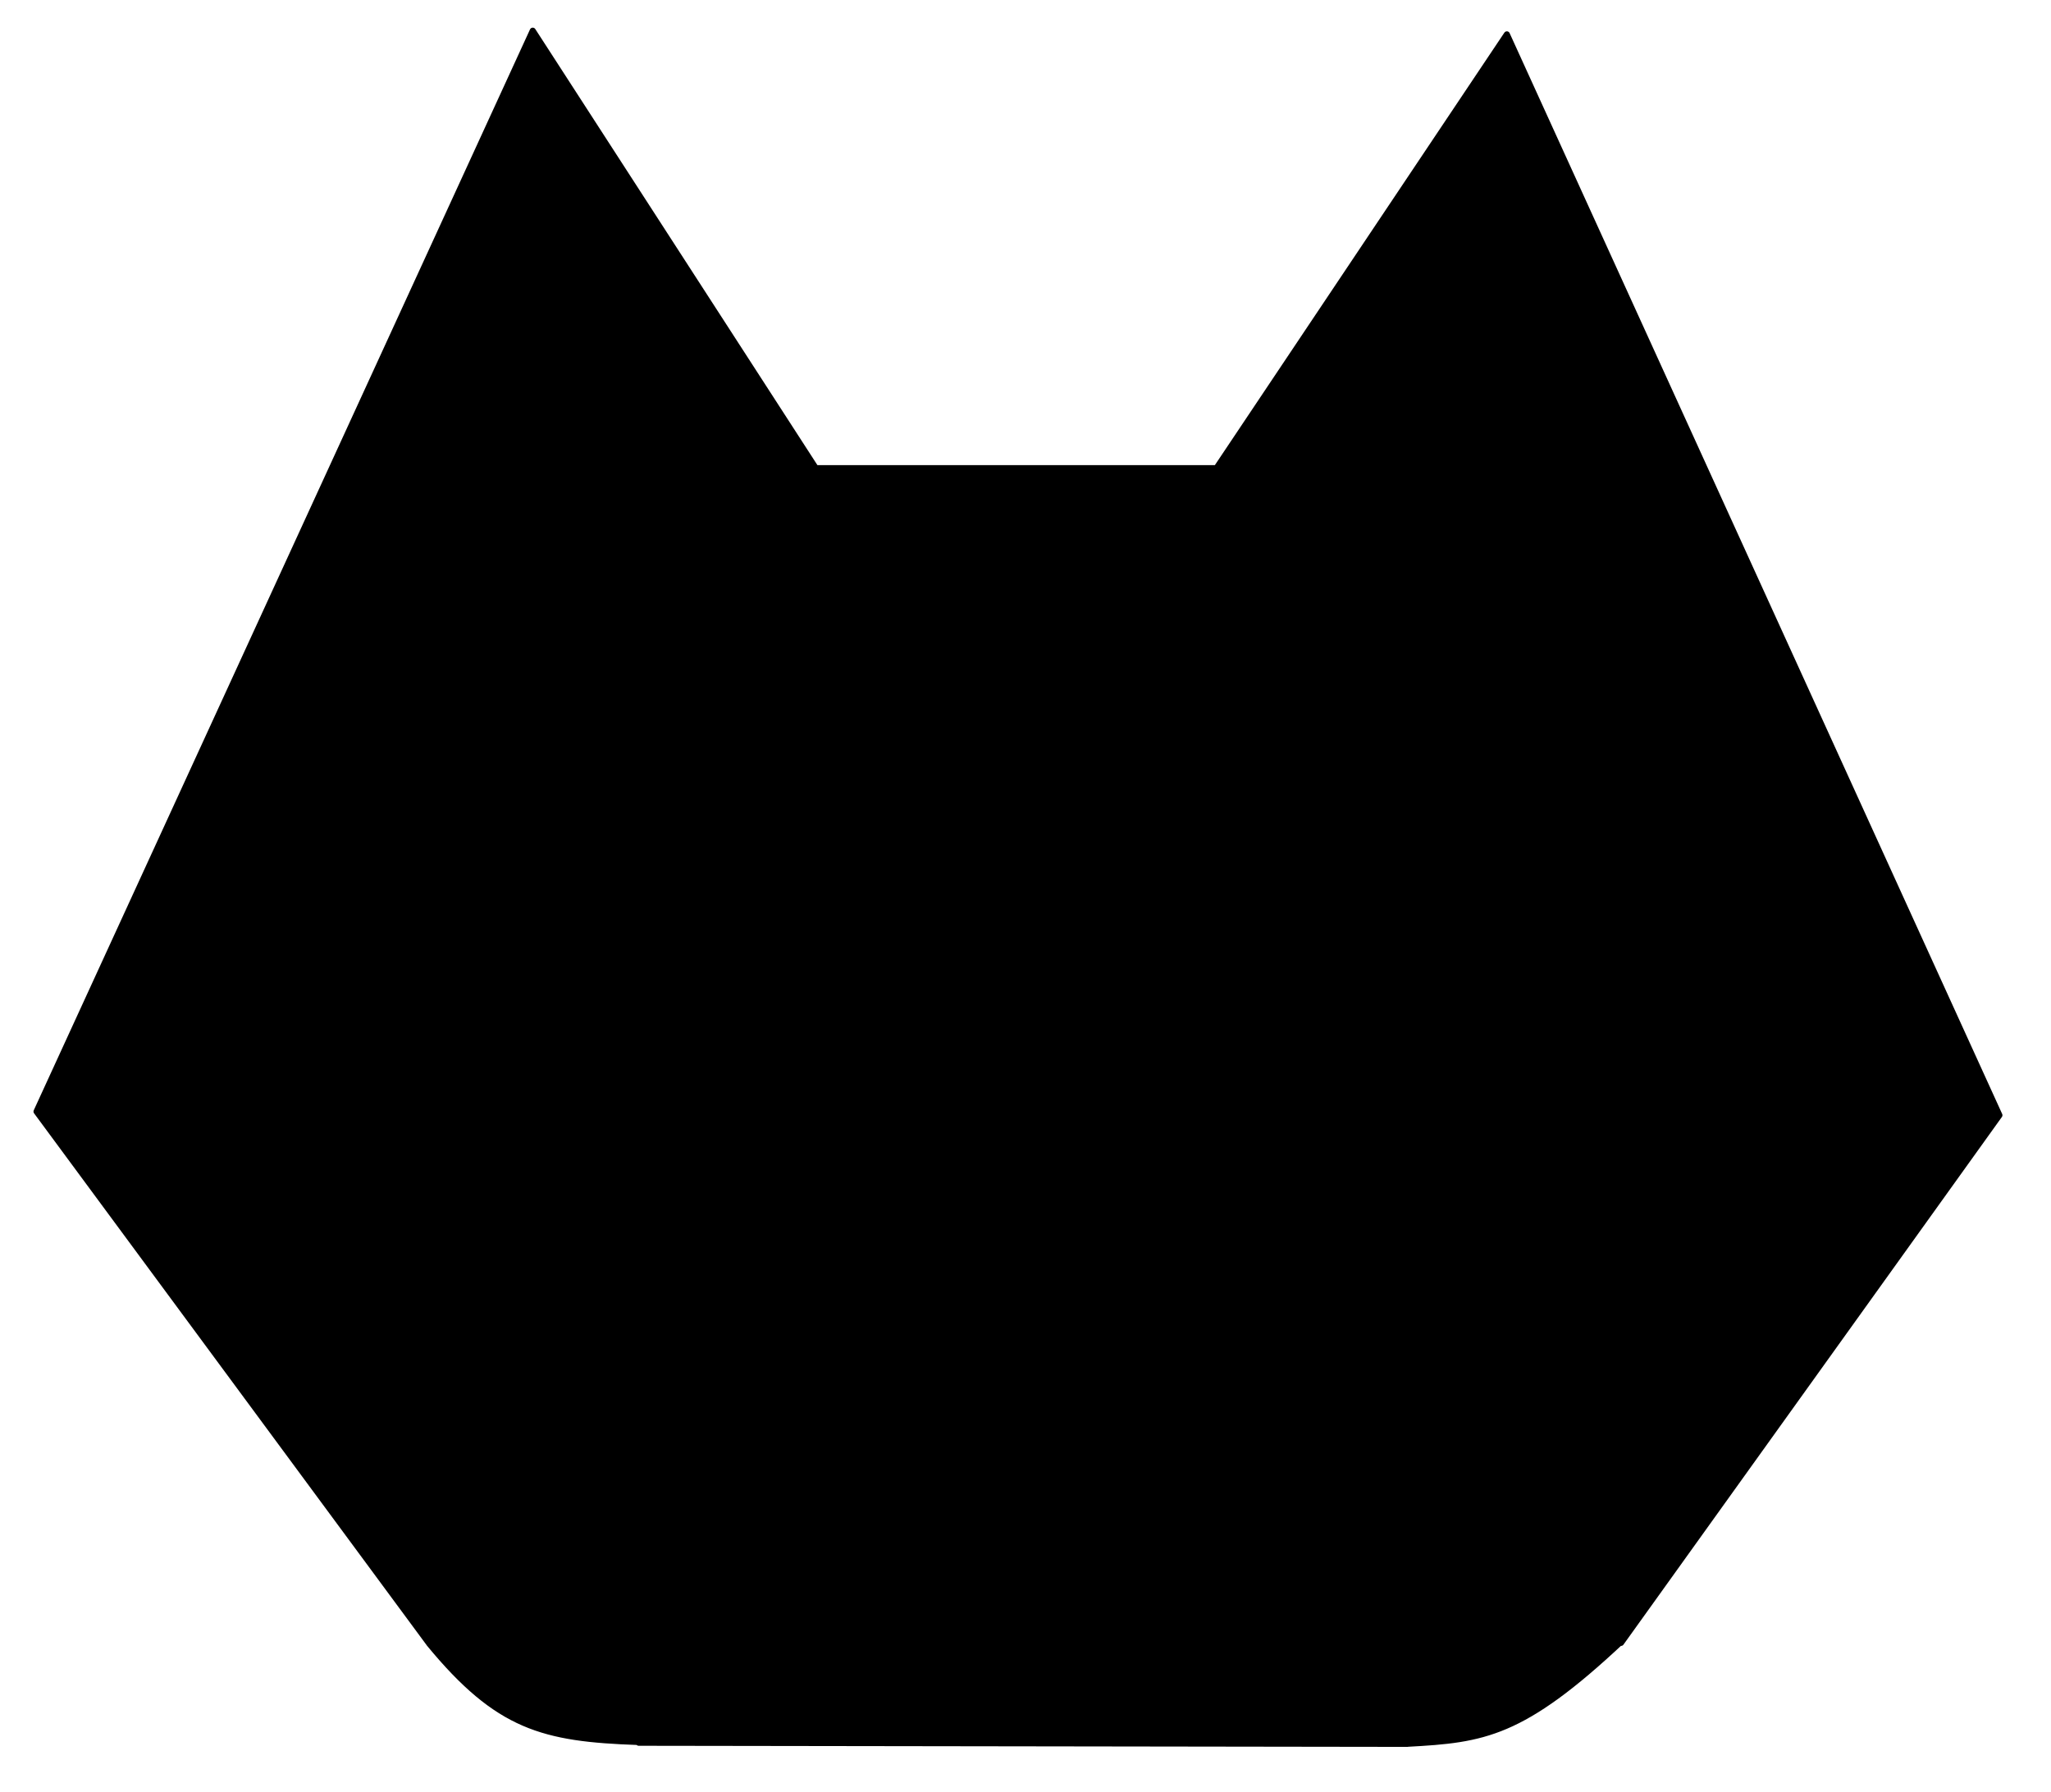 <?xml version="1.0" encoding="utf-8"?>
<svg viewBox="0 0 340 297" xmlns="http://www.w3.org/2000/svg">
  <path d="M 233.344 289.047 L 105.878 288.863 L 105.805 288.737 C 90.019 288.195 82.558 286.277 71.147 272.426 L 71.144 272.411 L 6.051 184.236 L 88.315 5.084 L 135.236 77.598 L 201.657 77.598 L 249.797 5.693 L 331.451 184.846 L 268.716 272.312 L 268.824 272.014 C 252.286 287.527 245.963 288.346 233.385 289.028 Z M 218.09 130.408  Z" style="stroke-linejoin: round; stroke: rgb(0, 0, 0); fill: rgb(0, 0, 0);"/>
</svg>